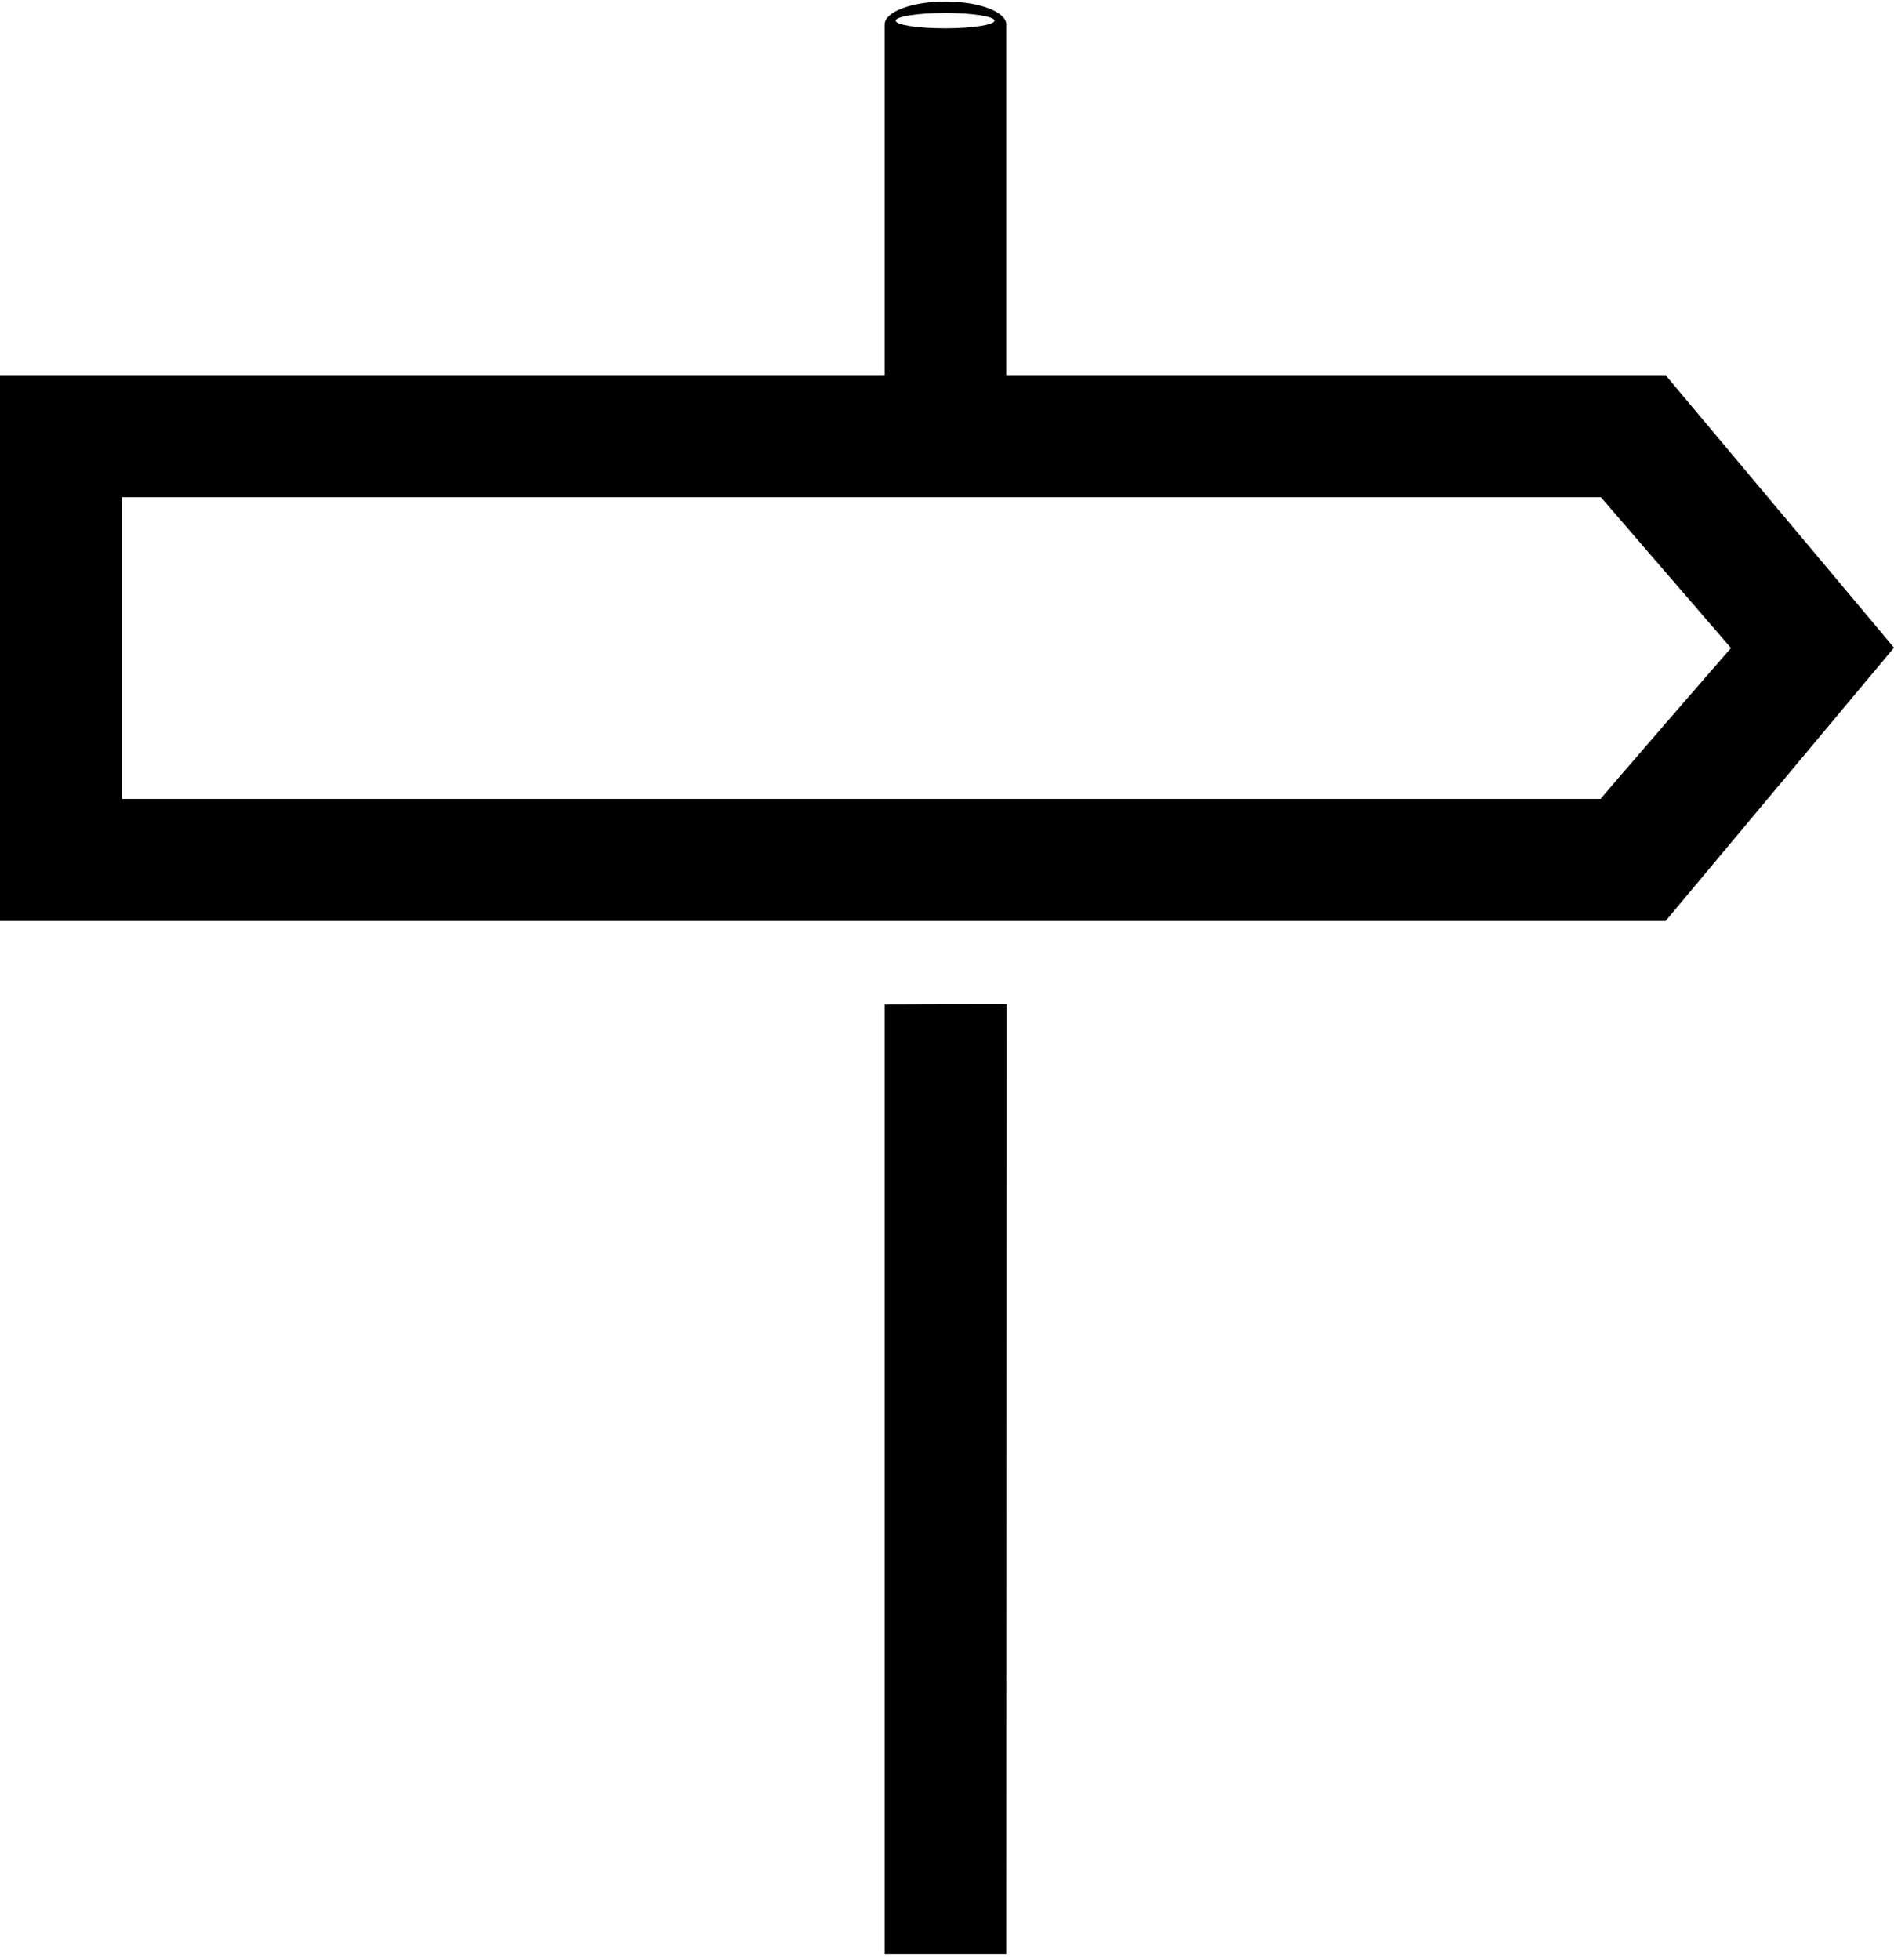 <?xml version="1.0" encoding="utf-8"?>
<!-- Generator: Adobe Illustrator 21.1.0, SVG Export Plug-In . SVG Version: 6.00 Build 0)  -->
<svg version="1.1" id="Layer_1" xmlns="http://www.w3.org/2000/svg" xmlns:xlink="http://www.w3.org/1999/xlink" x="0px" y="0px"
	 viewBox="0 0 495 512" style="enable-background:new 0 0 495 512;" xml:space="preserve">
<g>
	<g>
		<path d="M231.1,510.4H263l0.1-248.1l-31.9,0.1v248H231.1z M435.3,98H263V6.4c0-3.3-7.1-6-15.9-6s-15.9,2.7-15.9,6V98H0v142.6
			h435.3l59.7-71.4L435.3,98z M247,3.4c7.2,0,12.9,0.9,12.9,2s-5.8,2-12.9,2c-7.2,0-12.9-0.9-12.9-2S239.9,3.4,247,3.4z
			 M418.3,208.7H31.9v-78.8h386.5l34,39.4C452.3,169.3,418.3,208.6,418.3,208.7z"/>
	</g>
</g>
</svg>
